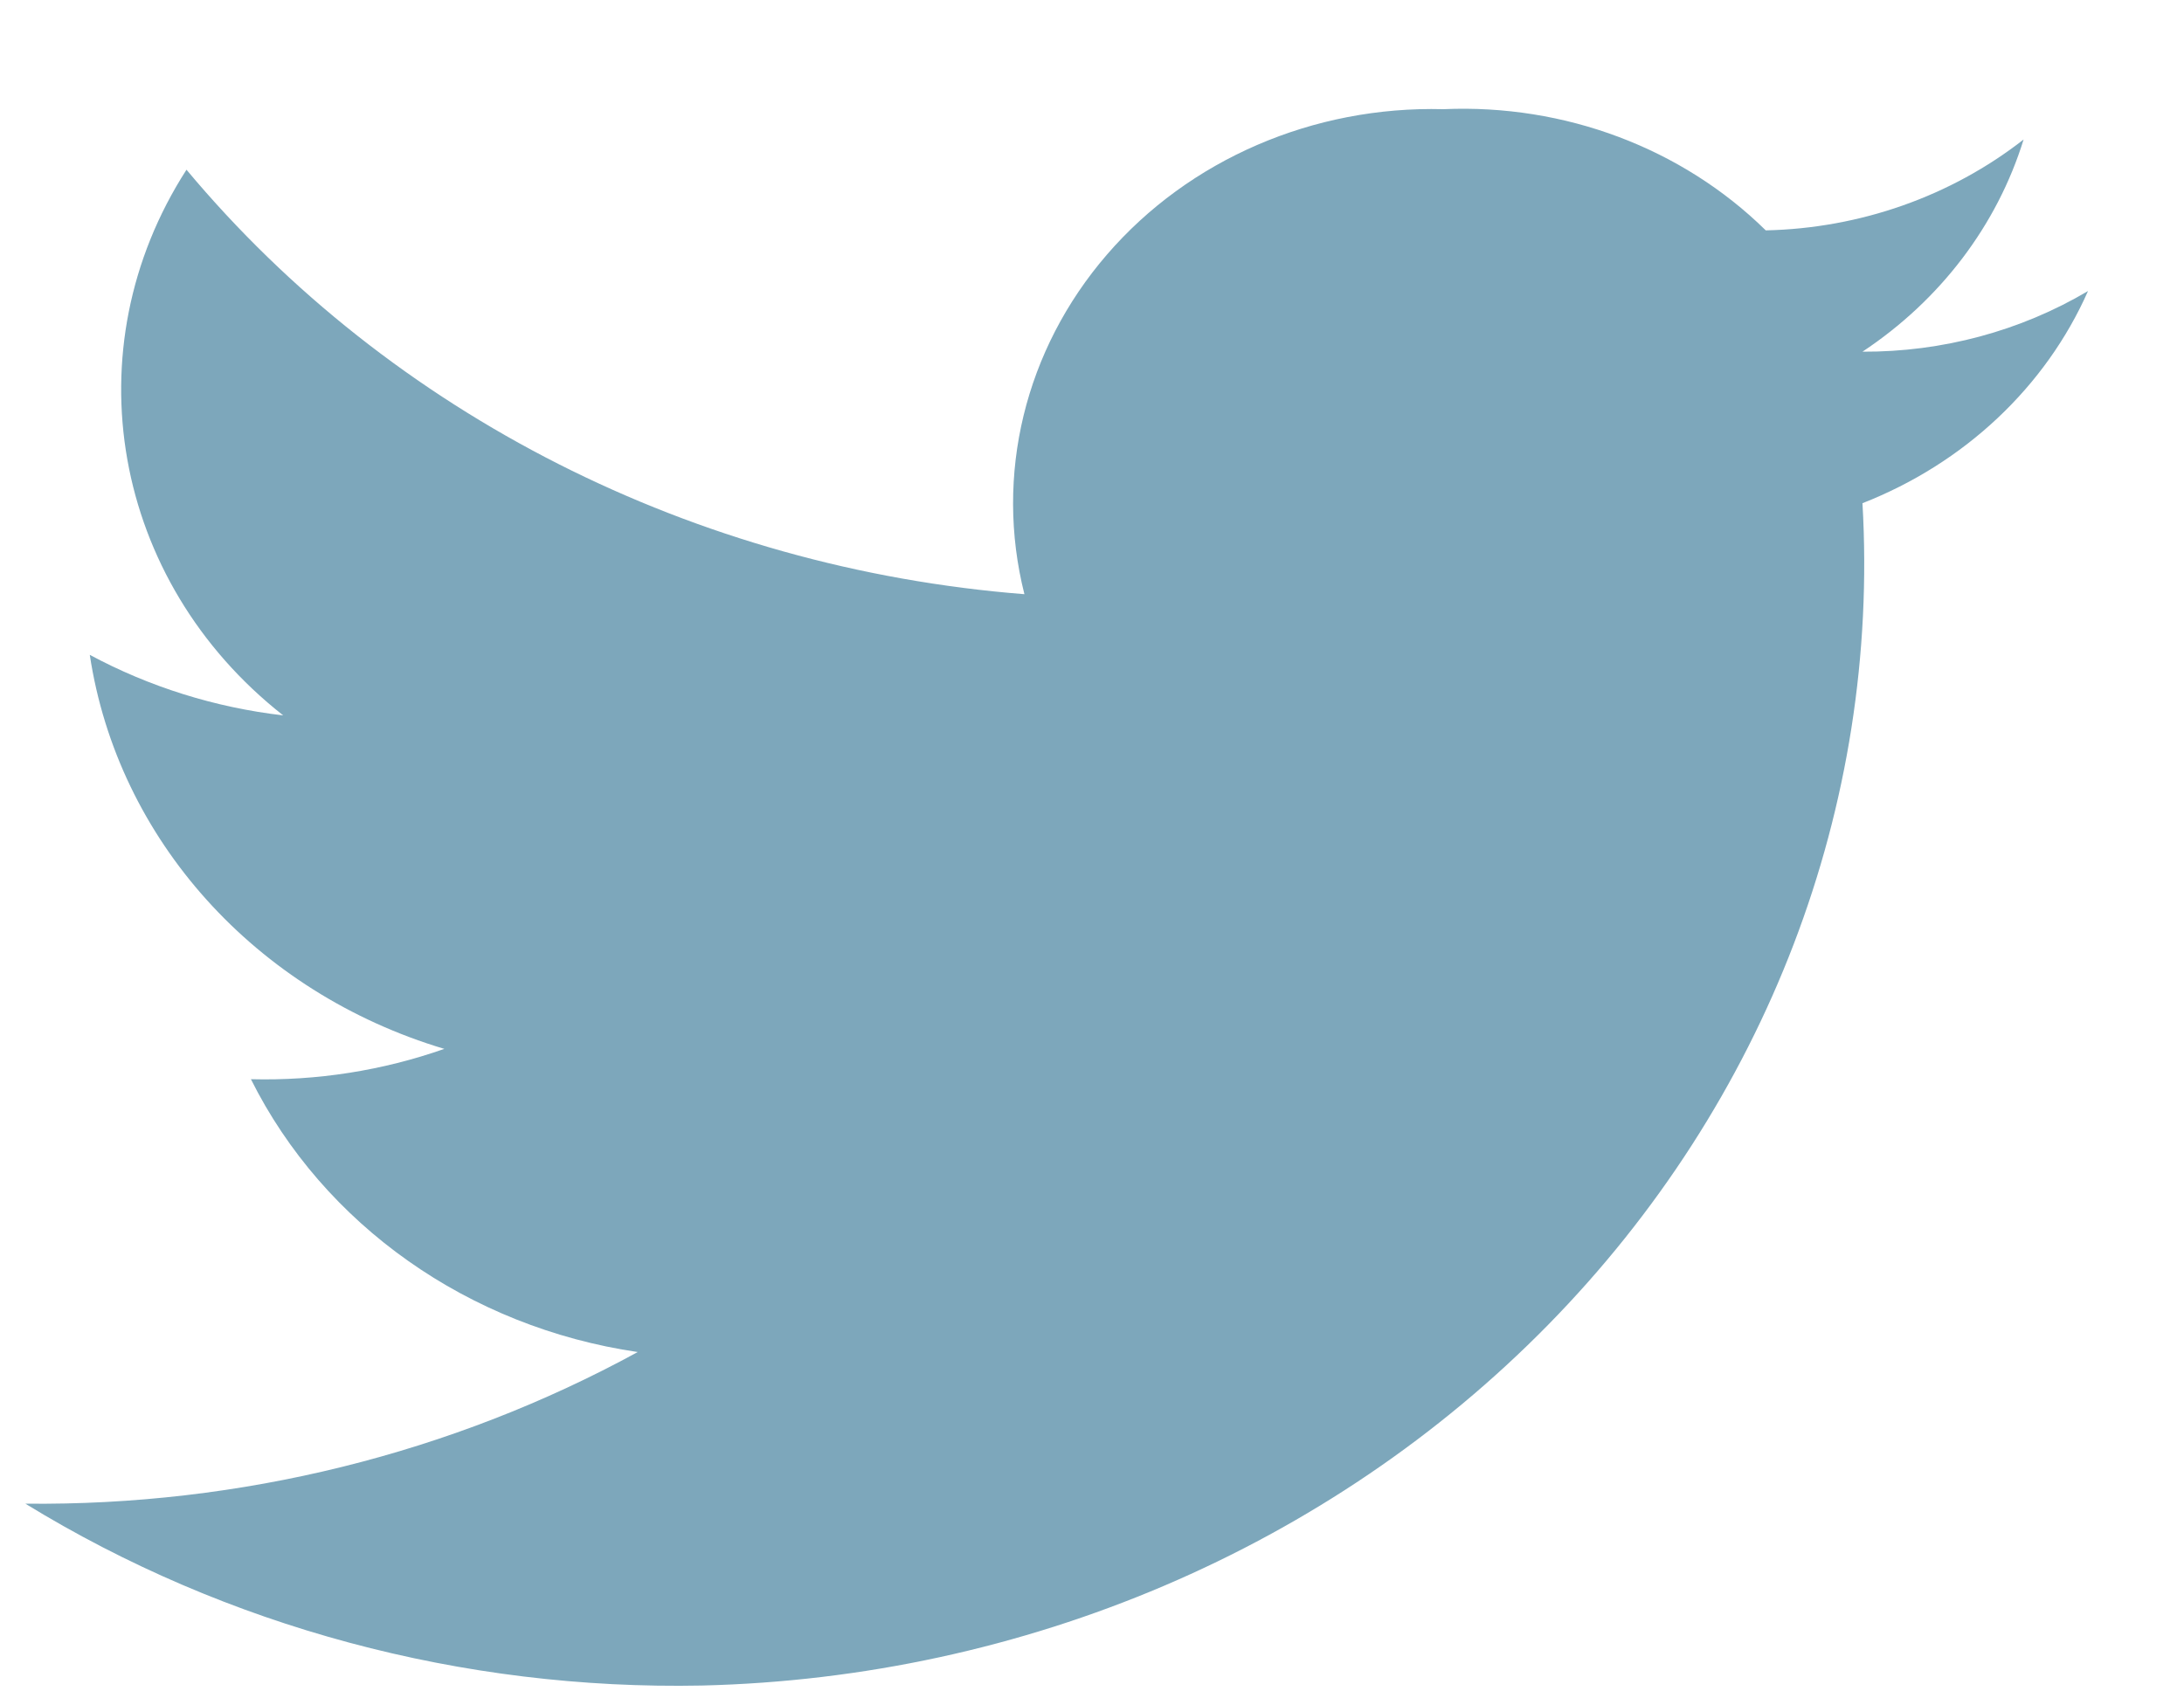 <svg width="18" height="14" viewBox="0 0 18 14" fill="none" xmlns="http://www.w3.org/2000/svg">
<path fill-rule="evenodd" clip-rule="evenodd" d="M1.537 1.399C3.223 3.417 5.725 4.684 8.443 4.898C8.195 3.916 8.447 2.882 9.123 2.099C9.799 1.315 10.824 0.872 11.896 0.9C12.894 0.856 13.863 1.22 14.553 1.899C15.331 1.882 16.079 1.618 16.678 1.15C16.459 1.858 15.991 2.474 15.35 2.899C16.007 2.902 16.652 2.729 17.209 2.399C16.859 3.19 16.19 3.819 15.35 4.148C15.494 6.643 14.559 9.087 12.758 10.922C10.956 12.758 8.442 13.83 5.787 13.894C3.81 13.934 1.866 13.411 0.209 12.395C1.98 12.414 3.724 11.982 5.256 11.145C3.862 10.94 2.668 10.097 2.068 8.896C2.612 8.91 3.153 8.825 3.662 8.646C2.106 8.181 0.97 6.919 0.74 5.398C1.231 5.662 1.773 5.832 2.334 5.897C0.923 4.789 0.585 2.878 1.537 1.399Z" fill="#7DA7BB"/>
</svg>
